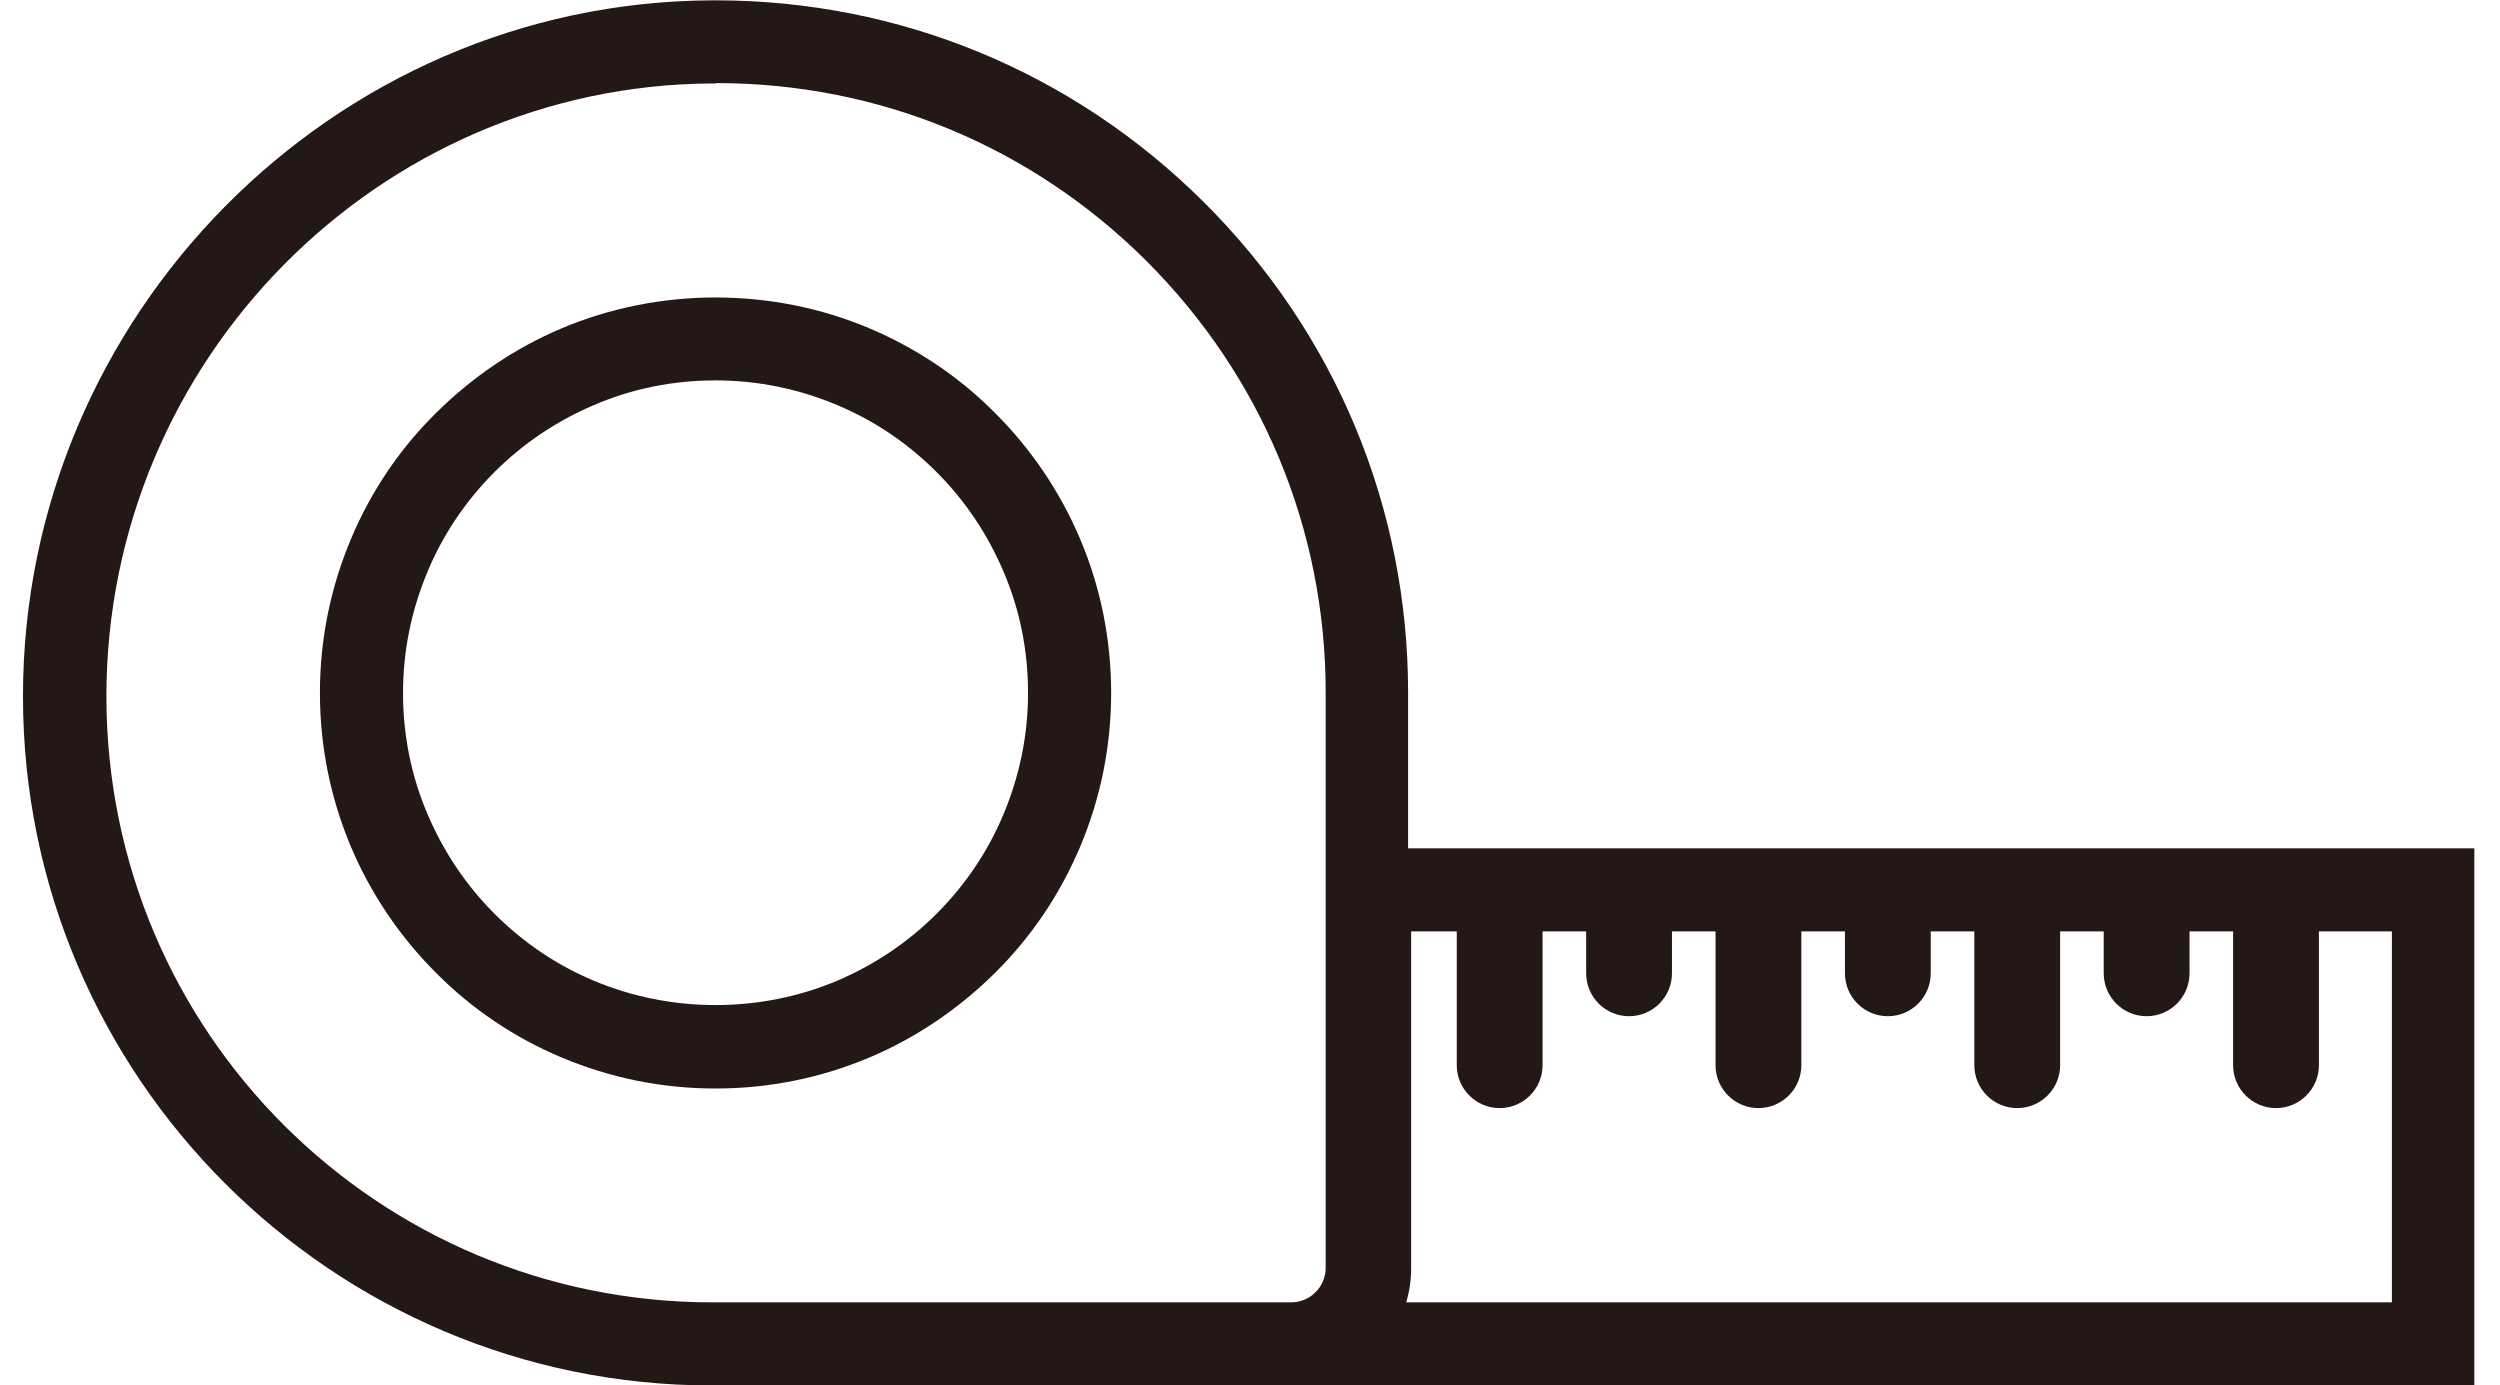 <svg width="74" height="41" viewBox="0 0 74 41" fill="none" xmlns="http://www.w3.org/2000/svg">
<path d="M71.48 25.8H40.99V20.51C40.99 15.21 38.91 10.22 35.14 6.47C31.4 2.75 26.44 0.7 21.18 0.7C21.14 0.7 21.11 0.7 21.07 0.7C10.21 0.76 1.37 9.69 1.37 20.61C1.37 31.53 10.21 40.32 21.08 40.32H38.21C38.21 40.32 38.21 40.32 38.22 40.32H39.89H72.55V25.81H71.48V25.8ZM39.92 37.53C39.92 38.47 39.15 39.24 38.21 39.24H21.08C10.81 39.24 2.45 30.88 2.45 20.61C2.45 10.34 10.81 1.83 21.08 1.77C21.12 1.77 21.15 1.77 21.19 1.77C26.17 1.77 30.86 3.71 34.39 7.23C37.96 10.78 39.92 15.49 39.92 20.51V37.53ZM71.48 39.24H40.4C40.77 38.77 40.99 38.17 40.99 37.53V26.87H43.73V31.52C43.73 31.84 43.99 32.1 44.31 32.1C44.63 32.1 44.89 31.84 44.89 31.52V26.87H47.57V28.8C47.57 29.12 47.83 29.38 48.15 29.38C48.47 29.38 48.73 29.12 48.73 28.8V26.87H51.41V31.52C51.41 31.84 51.67 32.1 51.99 32.1C52.31 32.1 52.57 31.84 52.57 31.52V26.87H55.25V28.8C55.25 29.12 55.51 29.38 55.83 29.38C56.15 29.38 56.41 29.12 56.41 28.8V26.87H59.09V31.52C59.09 31.84 59.35 32.1 59.67 32.1C59.99 32.1 60.25 31.84 60.25 31.52V26.87H62.93V28.8C62.93 29.12 63.19 29.38 63.51 29.38C63.83 29.38 64.09 29.12 64.09 28.8V26.87H66.77V31.52C66.77 31.84 67.03 32.1 67.35 32.1C67.67 32.1 67.93 31.84 67.93 31.52V26.87H71.47V39.24H71.48Z" fill="#231815"/>
<path d="M73.25 41.01H21.08C9.83 41.01 0.68 31.86 0.68 20.61C0.68 9.36 9.83 0.07 21.06 0.01H21.18C26.63 0.01 31.76 2.13 35.63 5.98C39.53 9.86 41.68 15.02 41.68 20.51V25.11H73.24V41.01H73.25ZM41.54 38.55H70.8V27.57H68.64V31.53C68.64 32.23 68.07 32.8 67.37 32.8C66.67 32.8 66.1 32.23 66.1 31.53V27.57H64.81V28.81C64.81 29.51 64.24 30.08 63.54 30.08C62.84 30.08 62.27 29.51 62.27 28.81V27.57H60.98V31.53C60.98 32.23 60.41 32.8 59.71 32.8C59.01 32.8 58.44 32.23 58.44 31.53V27.57H57.15V28.81C57.15 29.51 56.58 30.08 55.88 30.08C55.18 30.08 54.61 29.51 54.61 28.81V27.57H53.32V31.53C53.32 32.23 52.75 32.8 52.05 32.8C51.35 32.8 50.78 32.23 50.78 31.53V27.57H49.49V28.81C49.49 29.51 48.92 30.08 48.22 30.08C47.52 30.08 46.95 29.51 46.95 28.81V27.57H45.66V31.53C45.66 32.23 45.09 32.8 44.39 32.8C43.69 32.8 43.12 32.23 43.12 31.53V27.57H41.77V37.54C41.77 37.89 41.72 38.23 41.62 38.56L41.54 38.55ZM21.19 2.47H21.09C11.2 2.52 3.15 10.66 3.15 20.61C3.15 30.56 11.2 38.55 21.09 38.55H38.22C38.78 38.55 39.24 38.09 39.24 37.53V20.5C39.24 15.67 37.35 11.13 33.92 7.71C30.51 4.32 26 2.46 21.21 2.46L21.19 2.47Z" fill="#231815"/>
<path d="M28.97 12.719C27.96 11.709 26.78 10.909 25.47 10.359C24.11 9.789 22.67 9.489 21.18 9.489C19.69 9.489 18.25 9.779 16.89 10.359C15.58 10.909 14.4 11.709 13.39 12.719C12.38 13.729 11.58 14.909 11.03 16.219C10.46 17.579 10.16 19.019 10.16 20.509C10.16 21.999 10.45 23.439 11.03 24.799C11.58 26.109 12.38 27.289 13.39 28.299C14.4 29.309 15.58 30.109 16.89 30.659C18.25 31.229 19.69 31.529 21.18 31.529C22.67 31.529 24.11 31.239 25.47 30.659C26.78 30.099 27.96 29.309 28.97 28.299C29.98 27.289 30.78 26.109 31.33 24.799C31.9 23.439 32.2 21.999 32.2 20.509C32.2 19.019 31.91 17.579 31.33 16.219C30.78 14.909 29.98 13.729 28.97 12.719ZM30.34 24.379C29.84 25.559 29.12 26.629 28.21 27.539C27.3 28.449 26.23 29.169 25.05 29.669C23.82 30.189 22.52 30.449 21.18 30.449C19.84 30.449 18.54 30.189 17.31 29.669C16.13 29.169 15.06 28.449 14.15 27.539C13.24 26.629 12.52 25.559 12.02 24.379C11.5 23.149 11.24 21.849 11.24 20.509C11.24 19.169 11.5 17.869 12.02 16.639C12.52 15.459 13.24 14.389 14.15 13.479C15.06 12.569 16.13 11.849 17.31 11.349C18.54 10.829 19.84 10.569 21.18 10.569C22.52 10.569 23.82 10.829 25.05 11.349C26.23 11.849 27.3 12.569 28.21 13.479C29.12 14.389 29.84 15.459 30.34 16.639C30.86 17.869 31.12 19.169 31.12 20.509C31.12 21.849 30.86 23.149 30.34 24.379Z" fill="#231815"/>
<path d="M21.18 32.22C19.6 32.22 18.07 31.91 16.62 31.3C15.22 30.71 13.97 29.87 12.9 28.79C11.83 27.72 10.98 26.46 10.39 25.07C9.78 23.62 9.47 22.09 9.47 20.51C9.47 18.93 9.78 17.4 10.39 15.95C10.98 14.55 11.82 13.3 12.9 12.23C13.98 11.16 15.23 10.31 16.62 9.72C19.51 8.5 22.85 8.5 25.74 9.72C27.13 10.31 28.39 11.15 29.46 12.23C30.53 13.3 31.38 14.56 31.97 15.95C32.58 17.39 32.89 18.93 32.89 20.51C32.89 22.09 32.58 23.62 31.97 25.07C31.38 26.46 30.54 27.72 29.46 28.79C28.38 29.86 27.13 30.71 25.74 31.3C24.29 31.91 22.76 32.22 21.18 32.22ZM21.18 11.26C19.93 11.26 18.72 11.5 17.58 11.99C16.48 12.46 15.49 13.12 14.64 13.97C13.79 14.82 13.12 15.81 12.66 16.91C12.18 18.05 11.93 19.26 11.93 20.51C11.93 21.76 12.17 22.97 12.66 24.11C13.13 25.21 13.79 26.2 14.64 27.05C15.49 27.9 16.48 28.57 17.58 29.03C19.86 29.99 22.5 29.99 24.78 29.03C25.88 28.56 26.87 27.9 27.72 27.05C28.57 26.2 29.24 25.21 29.7 24.11C30.18 22.97 30.43 21.76 30.43 20.51C30.43 19.26 30.19 18.05 29.7 16.91C29.23 15.81 28.57 14.82 27.72 13.97C26.87 13.12 25.88 12.45 24.78 11.99C23.64 11.51 22.43 11.26 21.18 11.26Z" fill="#231815"/>
</svg>
